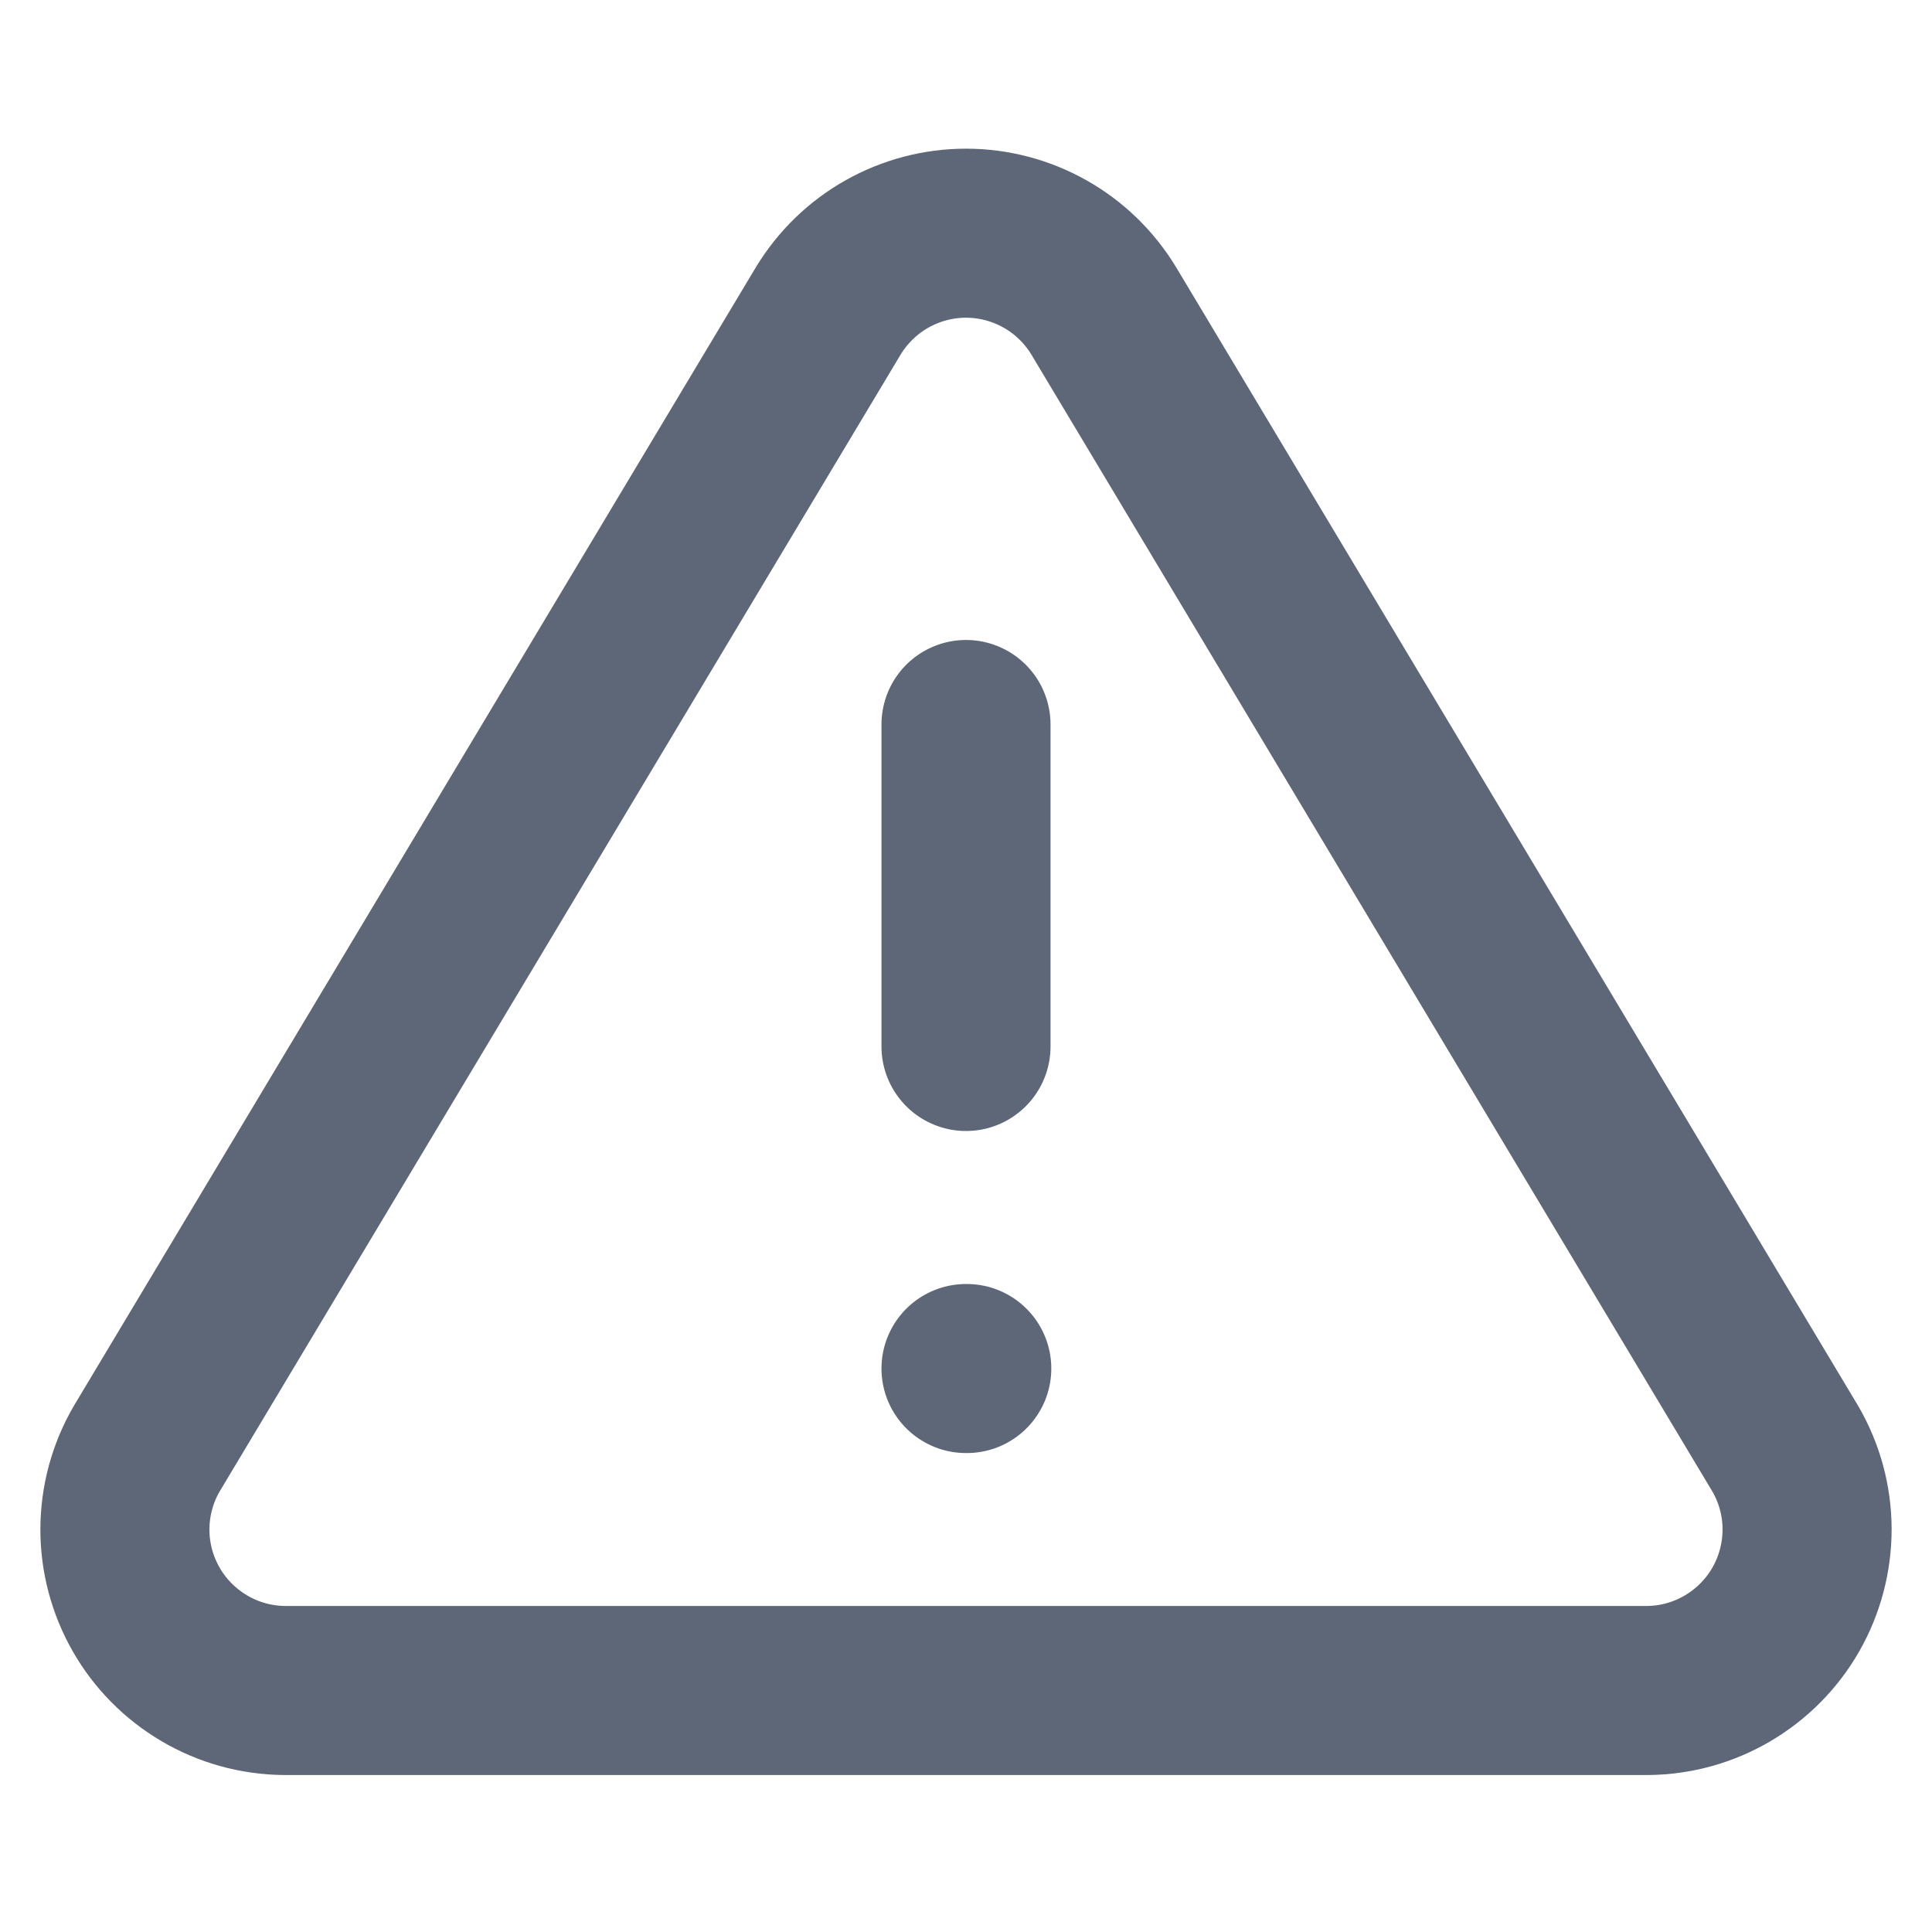 <svg width="20" height="20" viewBox="0 0 20 20" fill="none" xmlns="http://www.w3.org/2000/svg">
<path d="M8.575 3.217L1.517 15C1.371 15.252 1.294 15.538 1.293 15.829C1.292 16.12 1.368 16.406 1.512 16.659C1.656 16.912 1.864 17.122 2.115 17.27C2.366 17.418 2.651 17.497 2.942 17.5H17.058C17.349 17.497 17.634 17.418 17.885 17.27C18.136 17.122 18.344 16.912 18.488 16.659C18.632 16.406 18.707 16.12 18.707 15.829C18.706 15.538 18.629 15.252 18.483 15L11.425 3.217C11.276 2.972 11.067 2.769 10.818 2.629C10.568 2.488 10.286 2.414 10 2.414C9.714 2.414 9.432 2.488 9.182 2.629C8.933 2.769 8.724 2.972 8.575 3.217Z" stroke="#5D6778" stroke-width="1.75" stroke-linecap="round" stroke-linejoin="round"/>
<path d="M10 7.5V10.833" stroke="#5D6778" stroke-width="1.75" stroke-linecap="round" stroke-linejoin="round"/>
<path d="M10 14.167H10.008" stroke="#5D6778" stroke-width="1.75" stroke-linecap="round" stroke-linejoin="round"/>
</svg>
